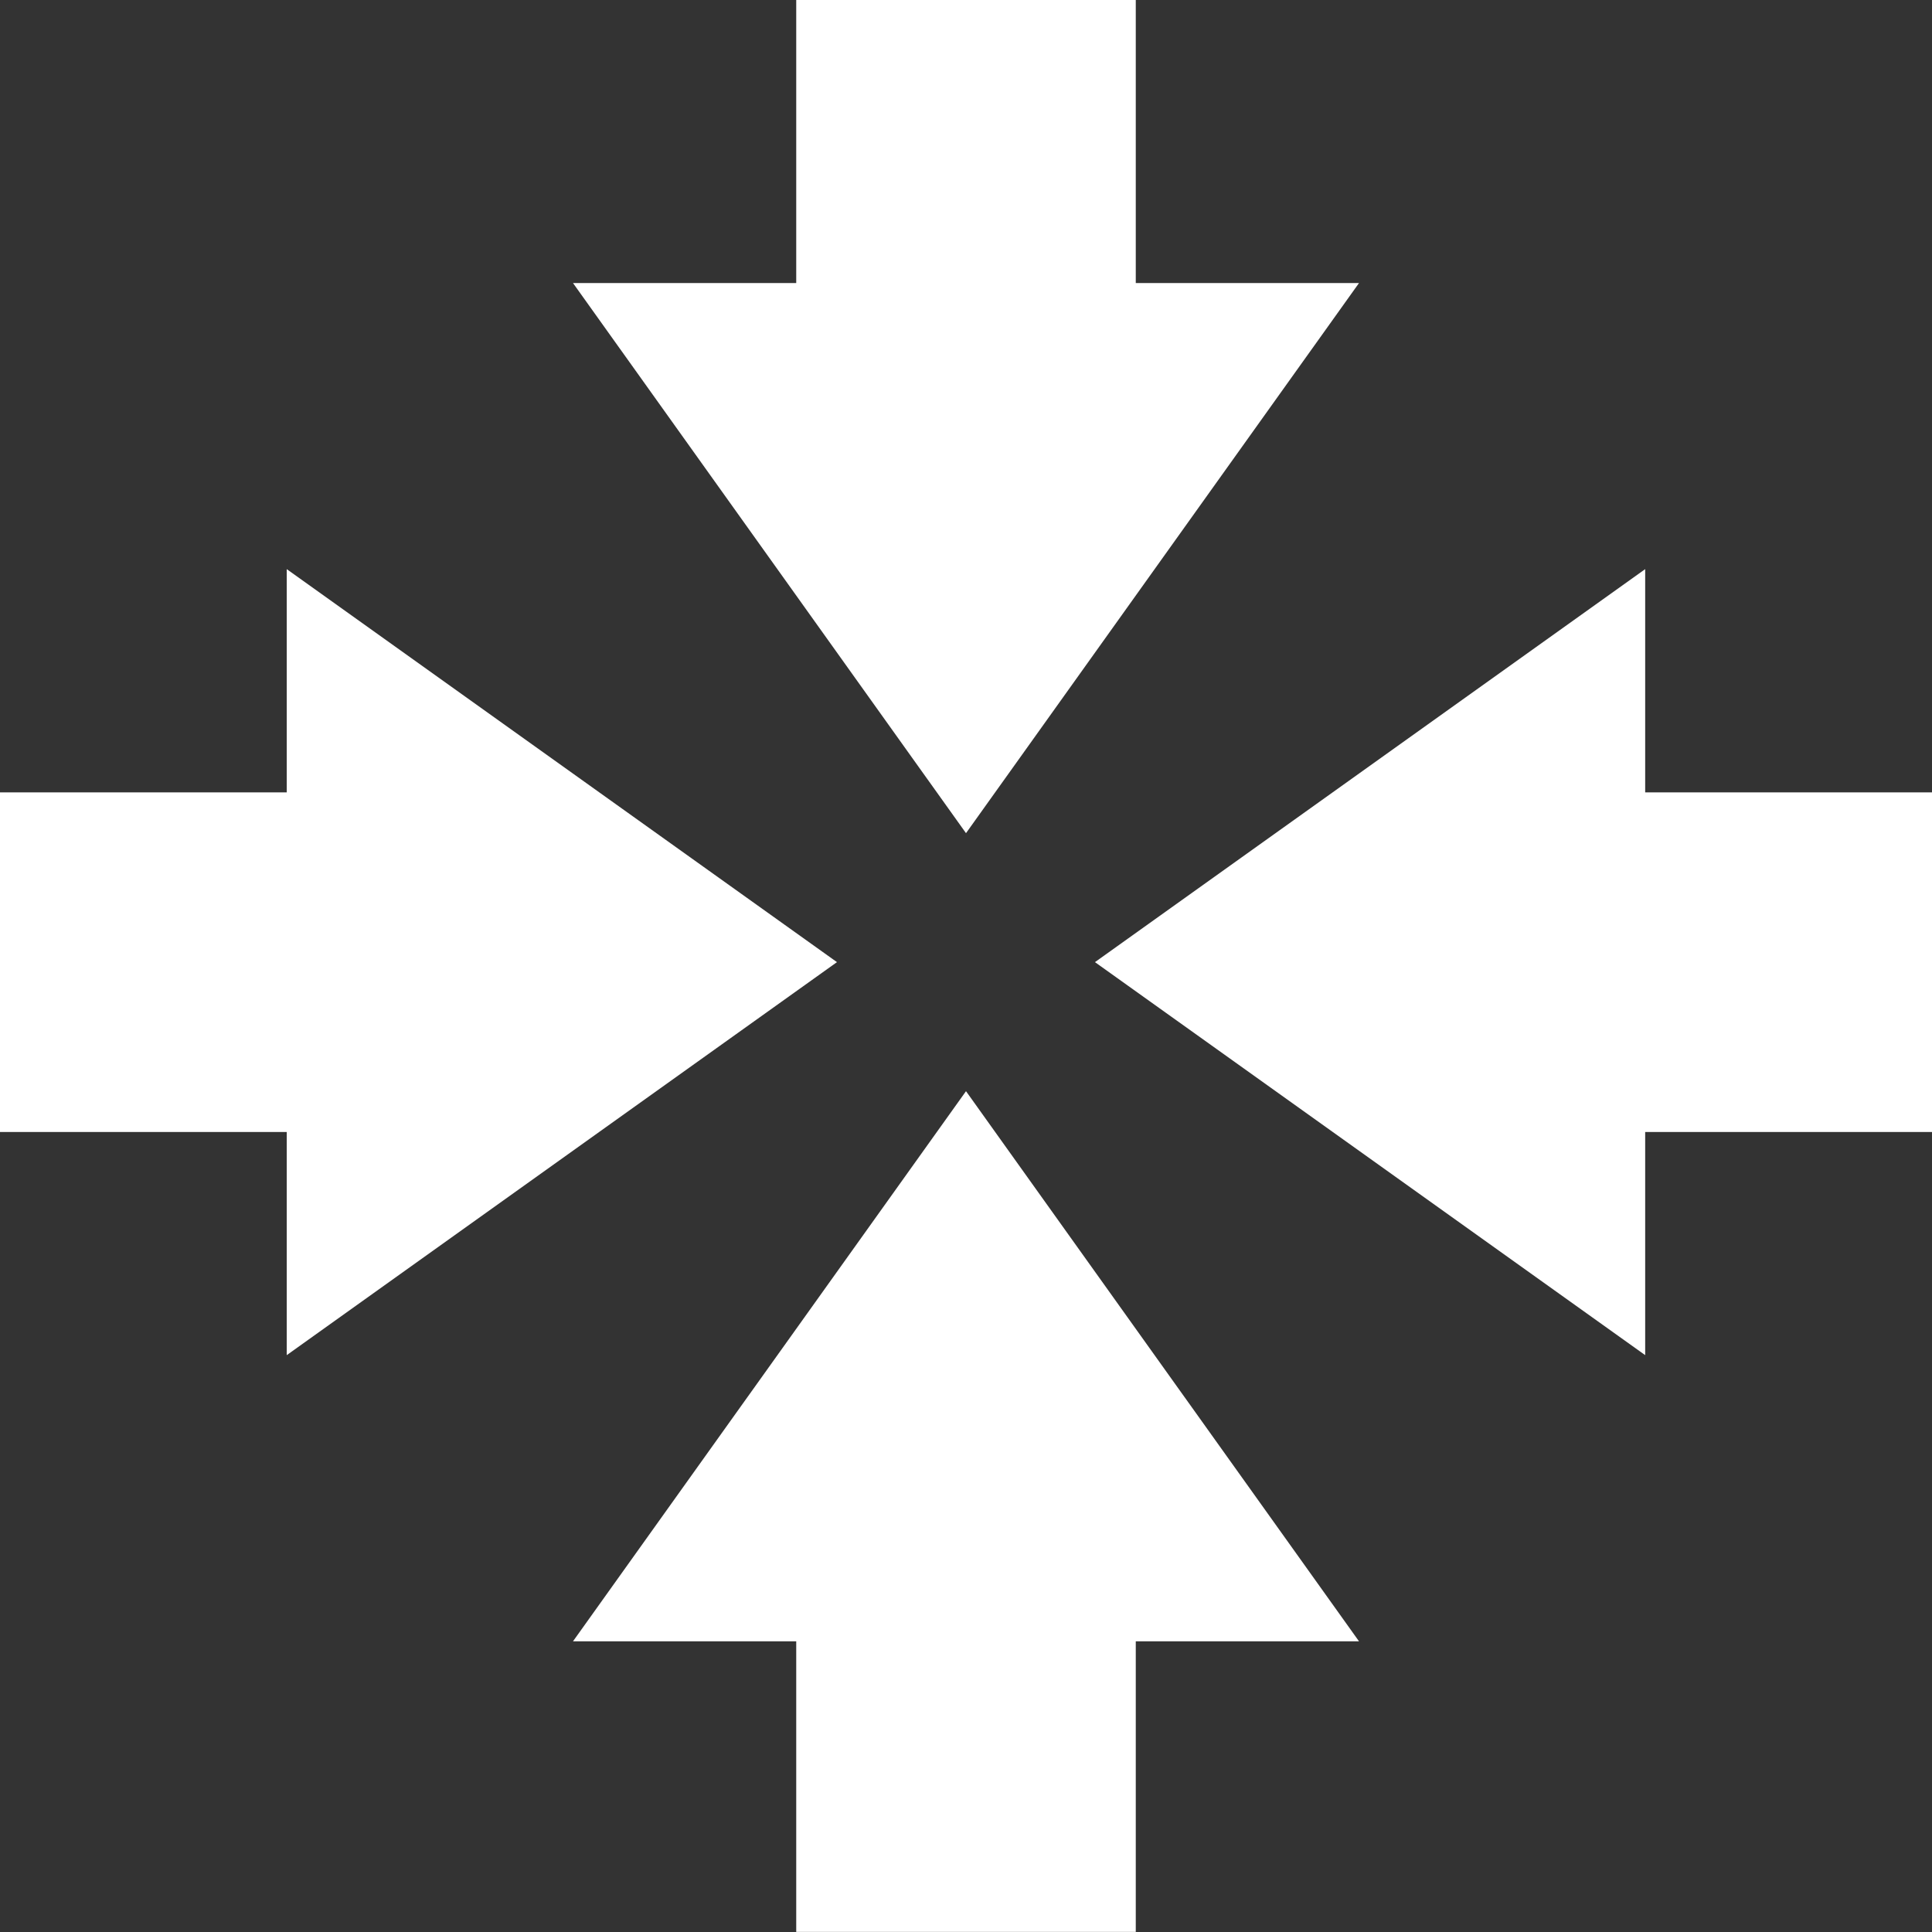 <svg width="24" height="24" viewBox="0 0 24 24" fill="none" xmlns="http://www.w3.org/2000/svg">
<rect x="0" y="0" width="24" height="24" fill="#333333" stroke="none"/>
<path d="M10.397 11.952L3.562 7.07V9.843H0V14.062H3.562V16.834L10.397 11.952Z" fill="white"/>
<path d="M20.437 9.843V7.07L13.602 11.952L20.437 16.834V14.062H24V9.843H20.437Z" fill="white"/>
<path d="M7.118 20.389H9.891V23.999H14.109V20.389H16.882L12 13.555L7.118 20.389Z" fill="white"/>
<path d="M16.882 3.516H14.109V0H9.891V3.516H7.118L12 10.35L16.882 3.516Z" fill="white"/>
</svg>
